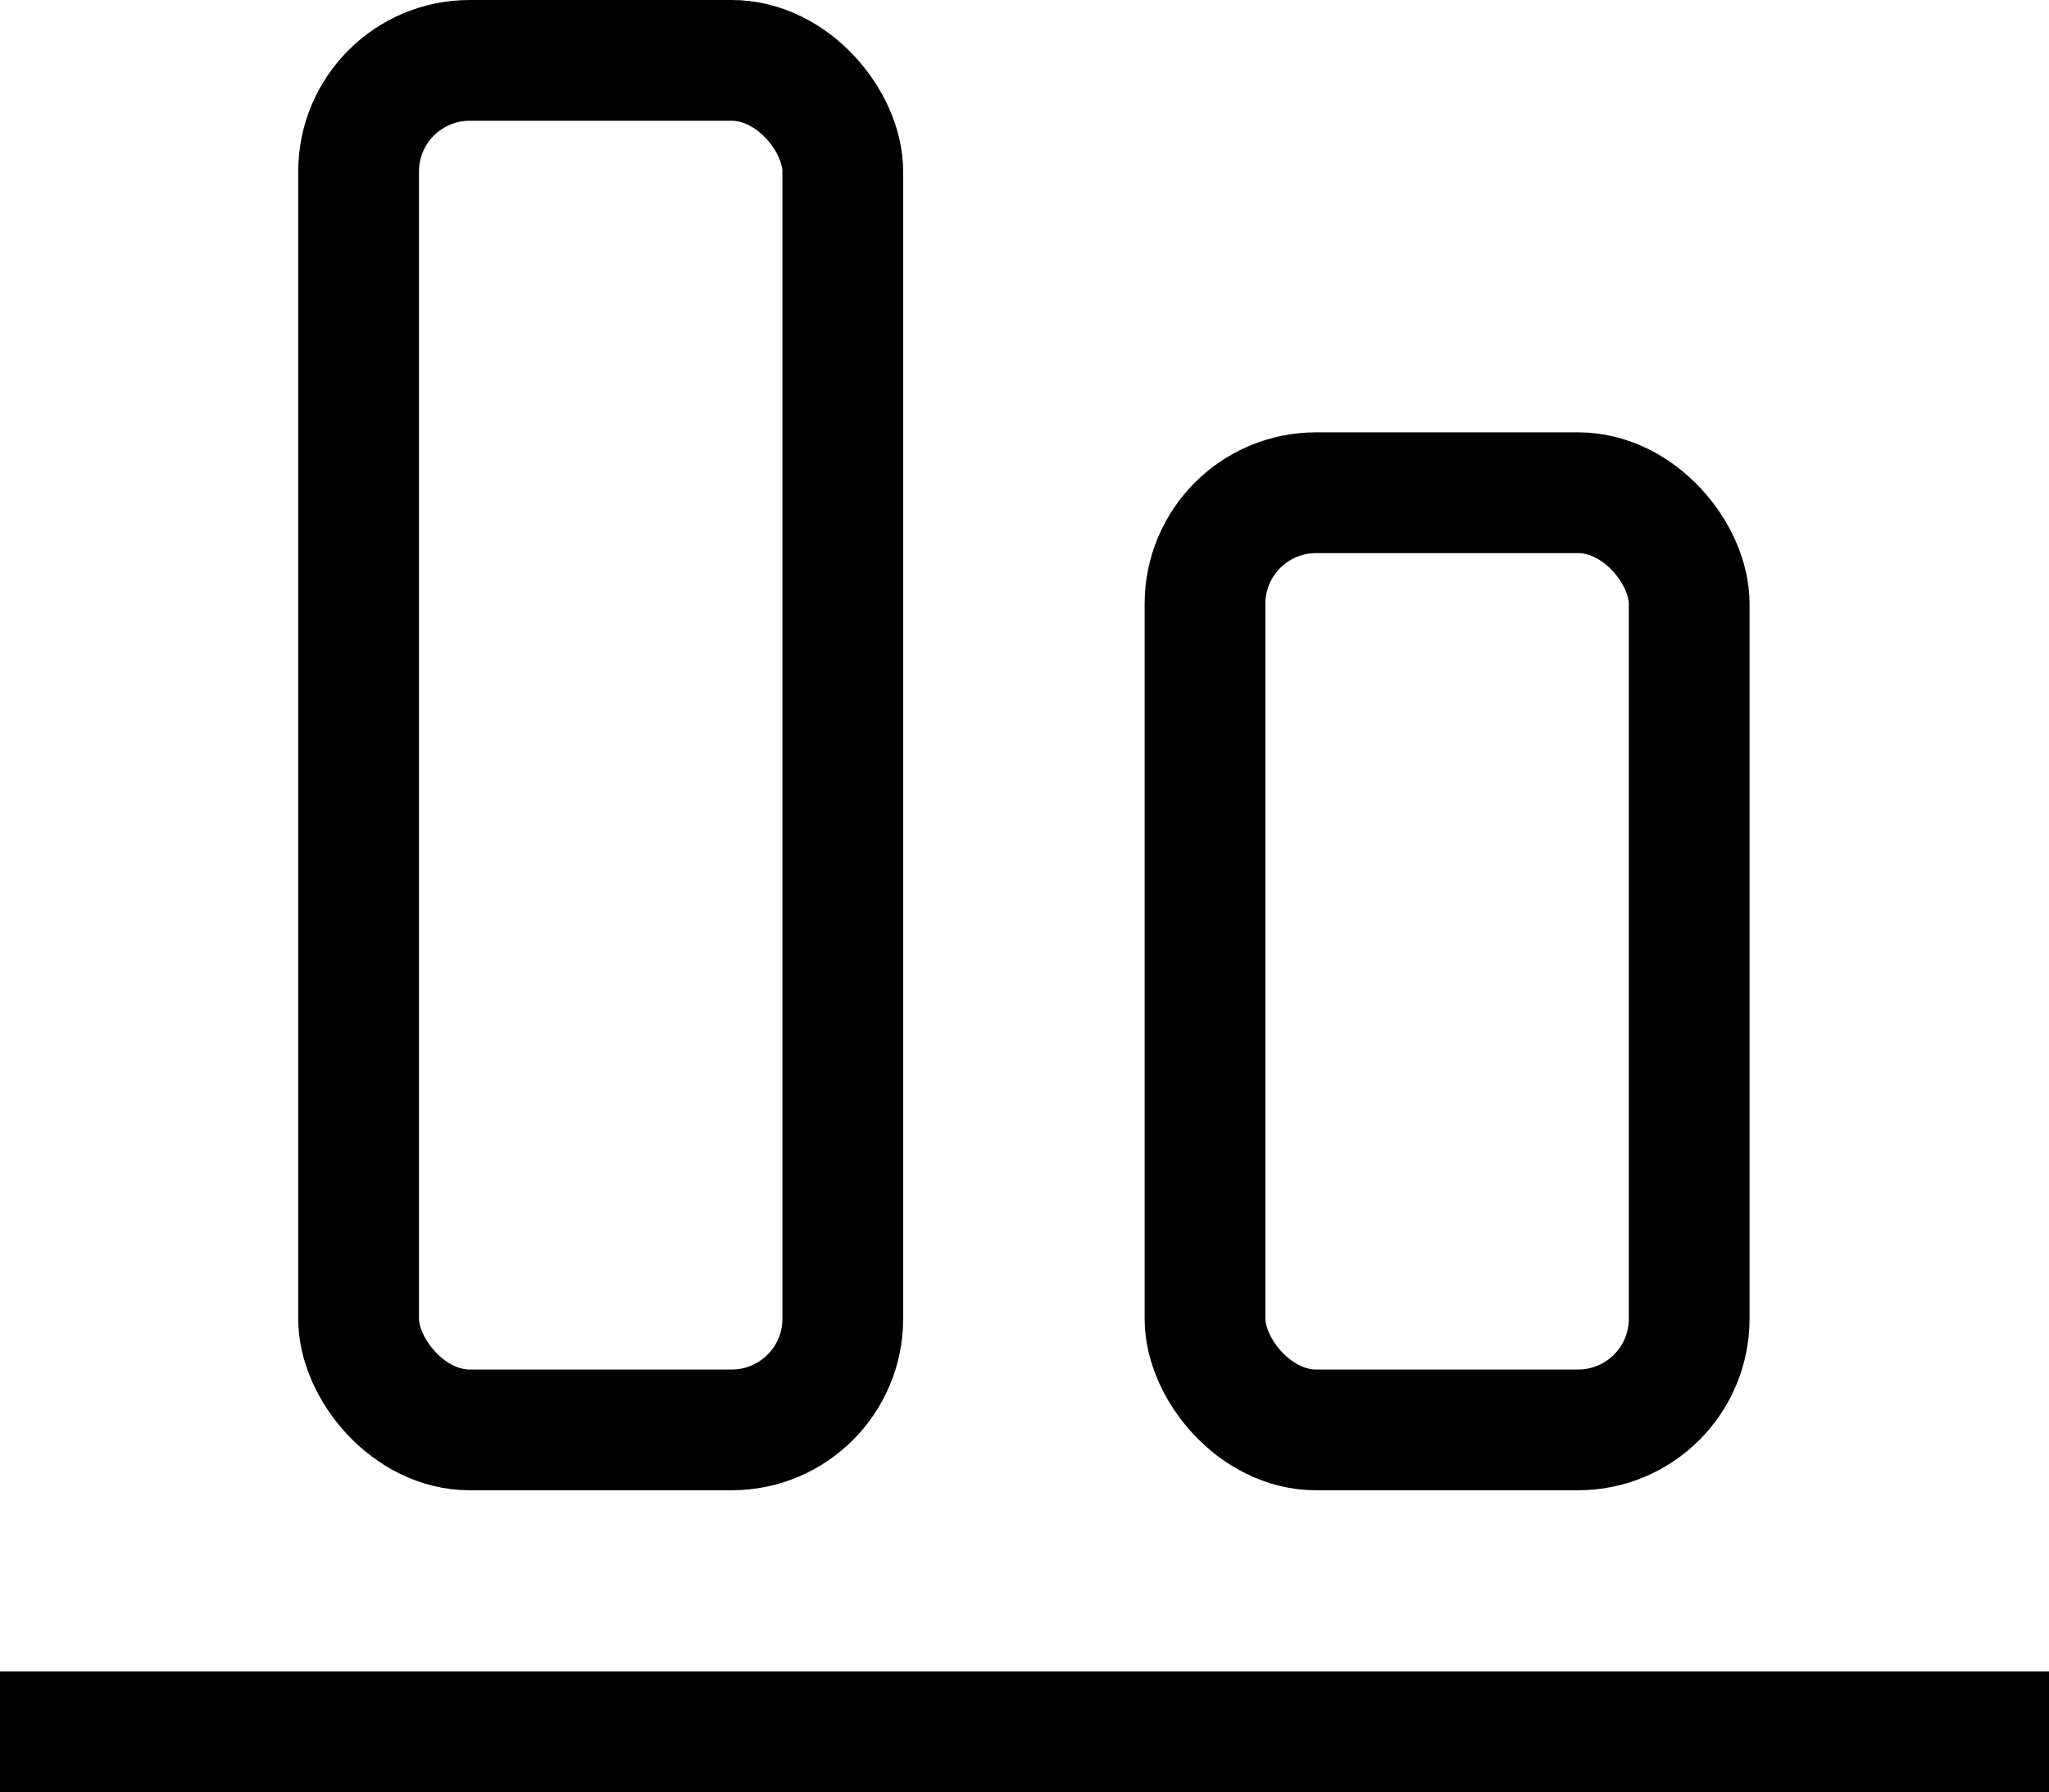 <?xml version="1.0" encoding="UTF-8"?>
<svg id="Layer_1" data-name="Layer 1" xmlns="http://www.w3.org/2000/svg" viewBox="0 0 16.97 14.84">
  <defs>
    <style>
      .cls-1 {
        fill: none;
        stroke: #000;
        stroke-miterlimit: 10;
      }
    </style>
  </defs>
  <rect class="cls-1" x="2.97" y=".5" width="4.01" height="11.34" rx=".92" ry=".92"/>
  <rect class="cls-1" x="9.98" y="4.08" width="4.01" height="7.76" rx=".92" ry=".92"/>
  <line class="cls-1" y1="14.34" x2="16.97" y2="14.34"/>
</svg>